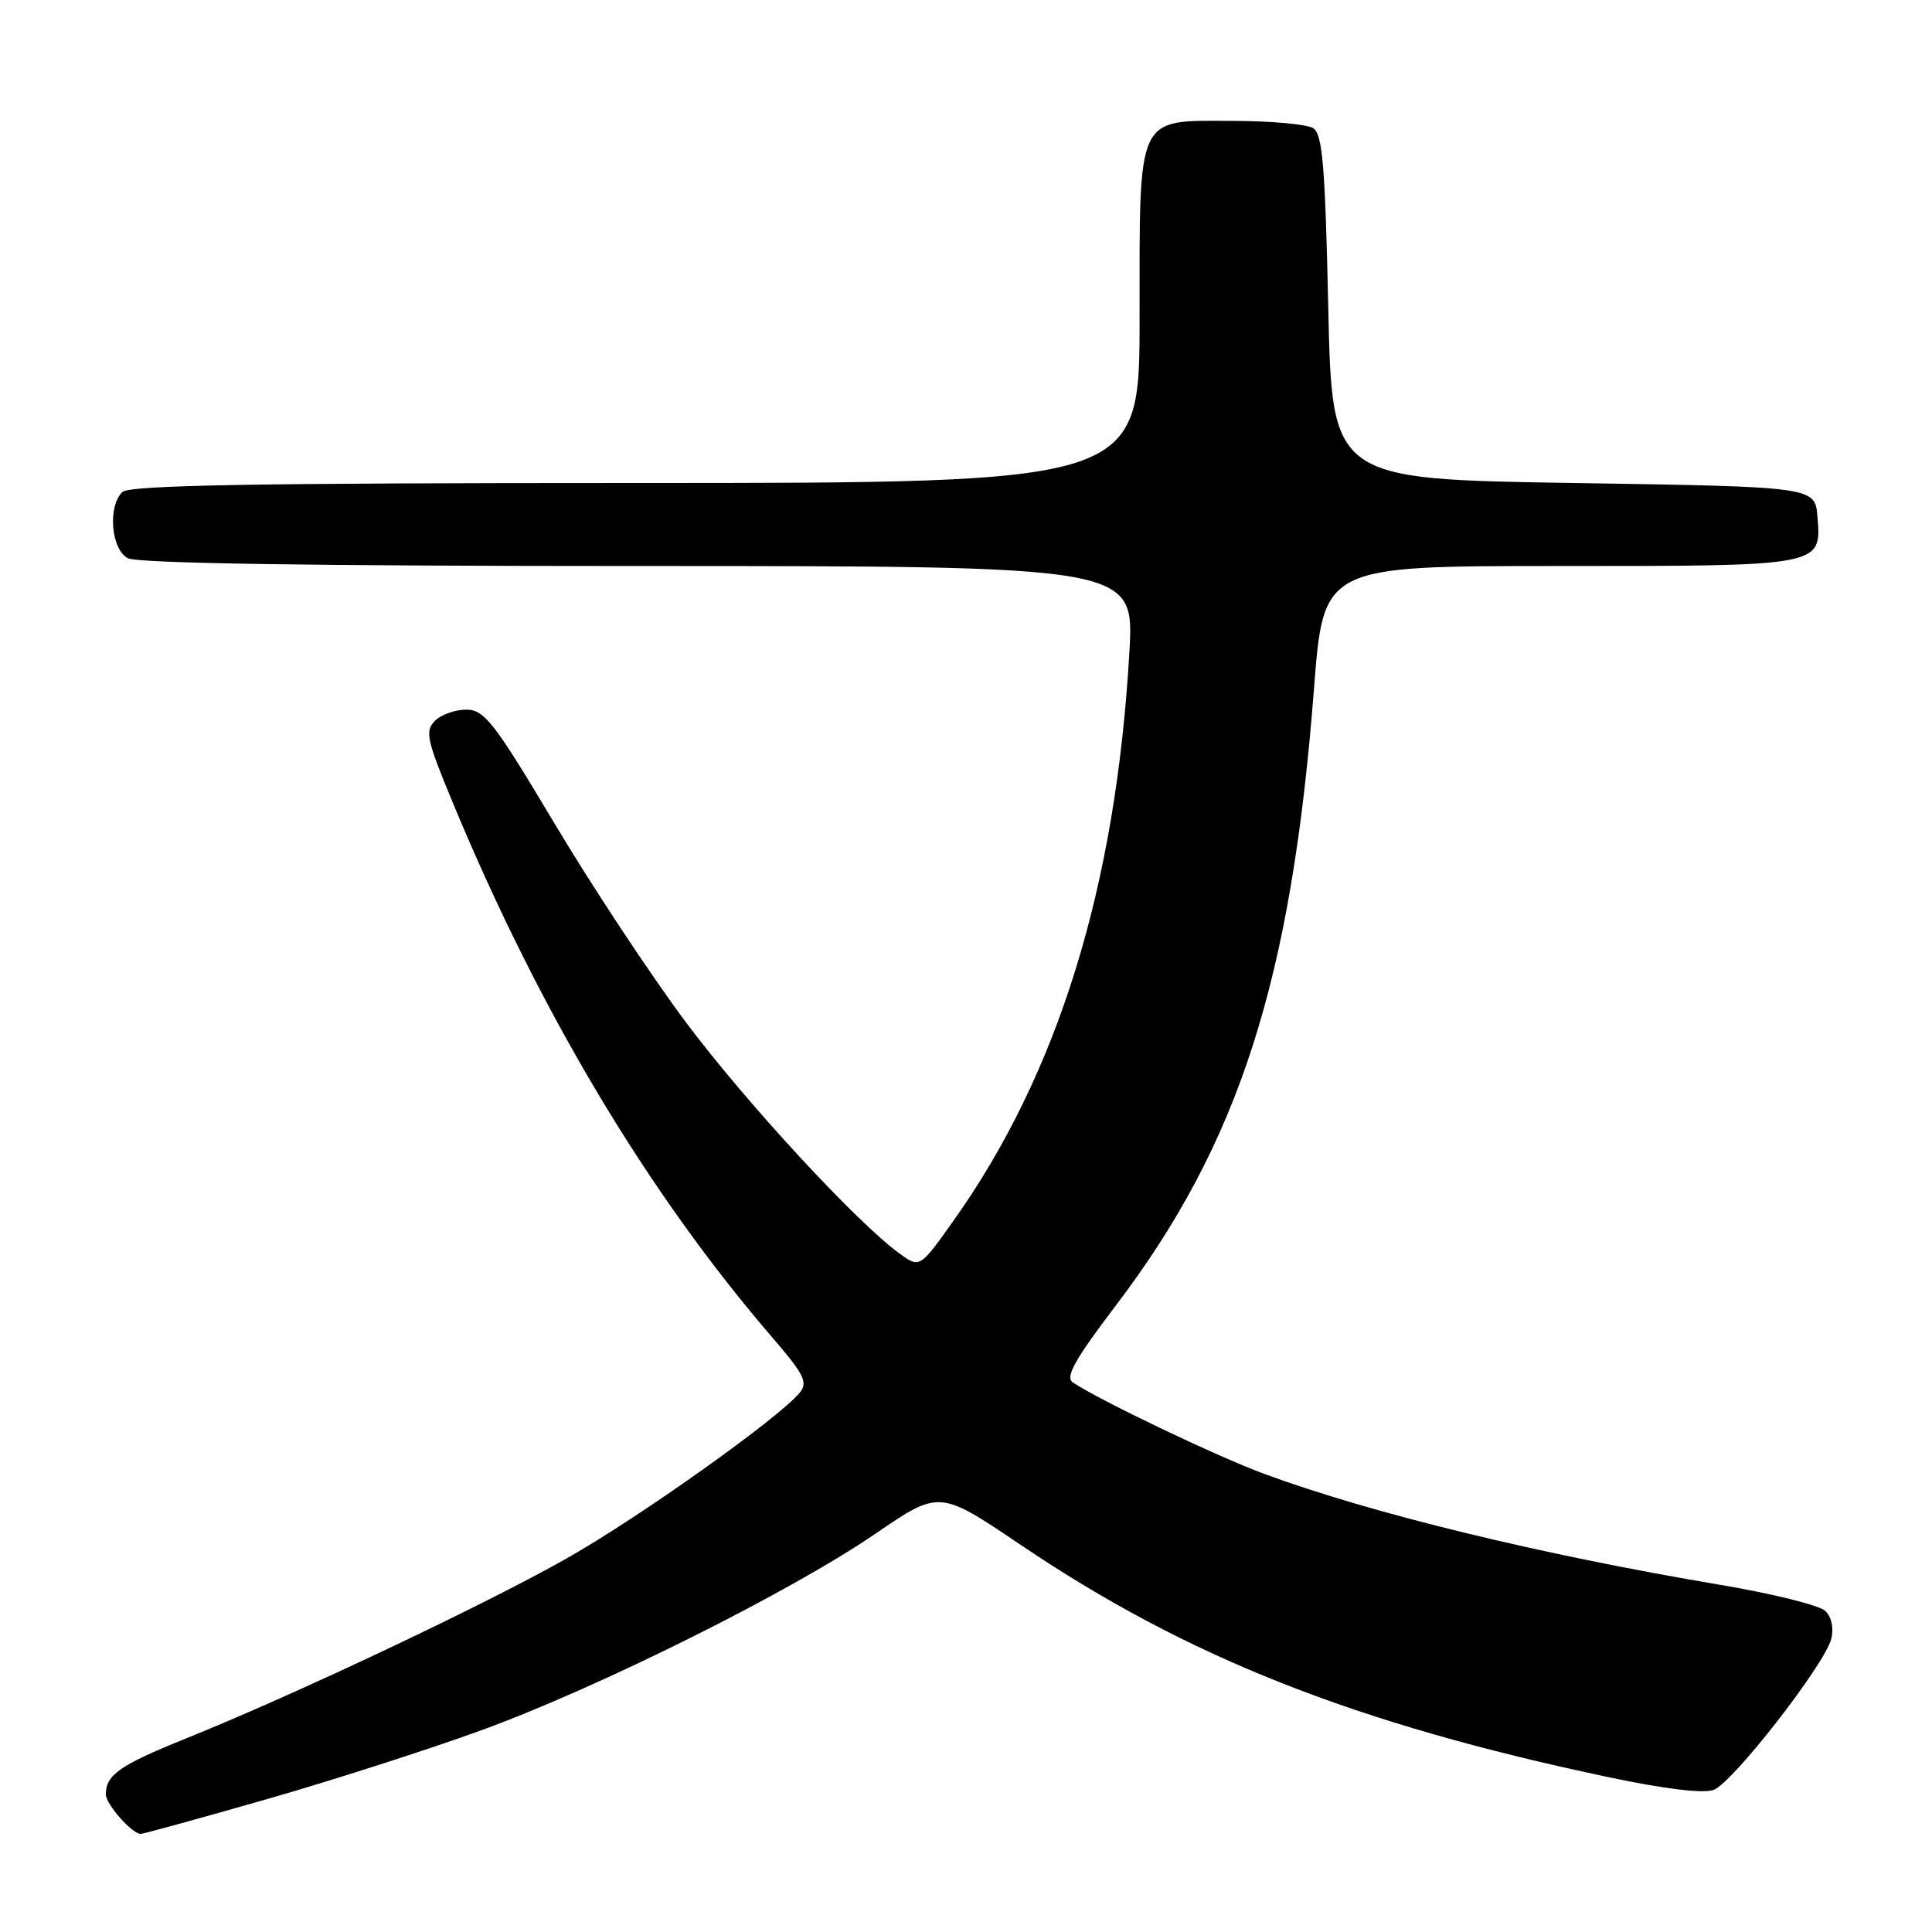<?xml version="1.0" encoding="UTF-8" standalone="no"?>
<!DOCTYPE svg PUBLIC "-//W3C//DTD SVG 1.1//EN" "http://www.w3.org/Graphics/SVG/1.1/DTD/svg11.dtd" >
<svg xmlns="http://www.w3.org/2000/svg" xmlns:xlink="http://www.w3.org/1999/xlink" version="1.1" viewBox="0 0 256 256">
 <g >
 <path fill="currentColor"
d=" M 35.28 238.42 C 44.08 235.90 56.95 231.76 63.89 229.23 C 79.53 223.51 104.72 210.94 115.99 203.23 C 124.47 197.43 124.47 197.43 135.24 204.70 C 157.27 219.59 179.54 228.40 213.12 235.48 C 220.55 237.05 225.70 237.68 227.07 237.17 C 229.58 236.24 241.75 220.62 242.65 217.17 C 243.01 215.77 242.70 214.28 241.88 213.47 C 241.12 212.72 234.88 211.17 228.00 210.01 C 204.08 205.98 181.73 200.54 167.50 195.29 C 161.20 192.96 145.57 185.49 142.15 183.17 C 141.11 182.47 142.42 180.14 147.91 172.91 C 164.21 151.44 171.14 129.85 174.11 91.25 C 175.37 75.00 175.37 75.00 206.49 75.00 C 241.55 75.00 241.36 75.04 240.82 68.46 C 240.50 64.50 240.50 64.50 208.50 64.00 C 176.50 63.50 176.50 63.50 176.00 40.71 C 175.59 21.93 175.24 17.76 174.00 16.98 C 173.18 16.46 168.36 16.02 163.31 16.02 C 150.47 15.99 151.00 14.87 151.00 42.22 C 151.00 64.00 151.00 64.00 84.20 64.00 C 33.58 64.00 17.11 64.29 16.20 65.20 C 14.25 67.15 14.72 72.78 16.93 73.96 C 18.21 74.65 41.20 75.00 84.59 75.00 C 150.30 75.00 150.30 75.00 149.65 86.39 C 147.88 117.46 140.21 142.26 126.33 161.77 C 121.87 168.04 121.87 168.04 119.18 166.09 C 113.49 161.96 98.77 146.01 90.80 135.34 C 86.22 129.20 78.42 117.40 73.48 109.12 C 65.51 95.76 64.20 94.06 61.82 94.03 C 60.35 94.02 58.46 94.68 57.63 95.52 C 56.27 96.87 56.54 98.05 60.11 106.63 C 71.60 134.25 85.85 158.07 102.34 177.23 C 106.58 182.16 107.09 183.19 105.95 184.56 C 103.12 187.96 84.75 201.03 75.10 206.49 C 64.19 212.67 39.11 224.53 24.56 230.39 C 15.86 233.90 14.05 235.17 14.02 237.75 C 14.00 239.03 17.49 243.00 18.64 243.00 C 19.00 243.00 26.48 240.94 35.28 238.42 Z "/>
</g>
</svg>